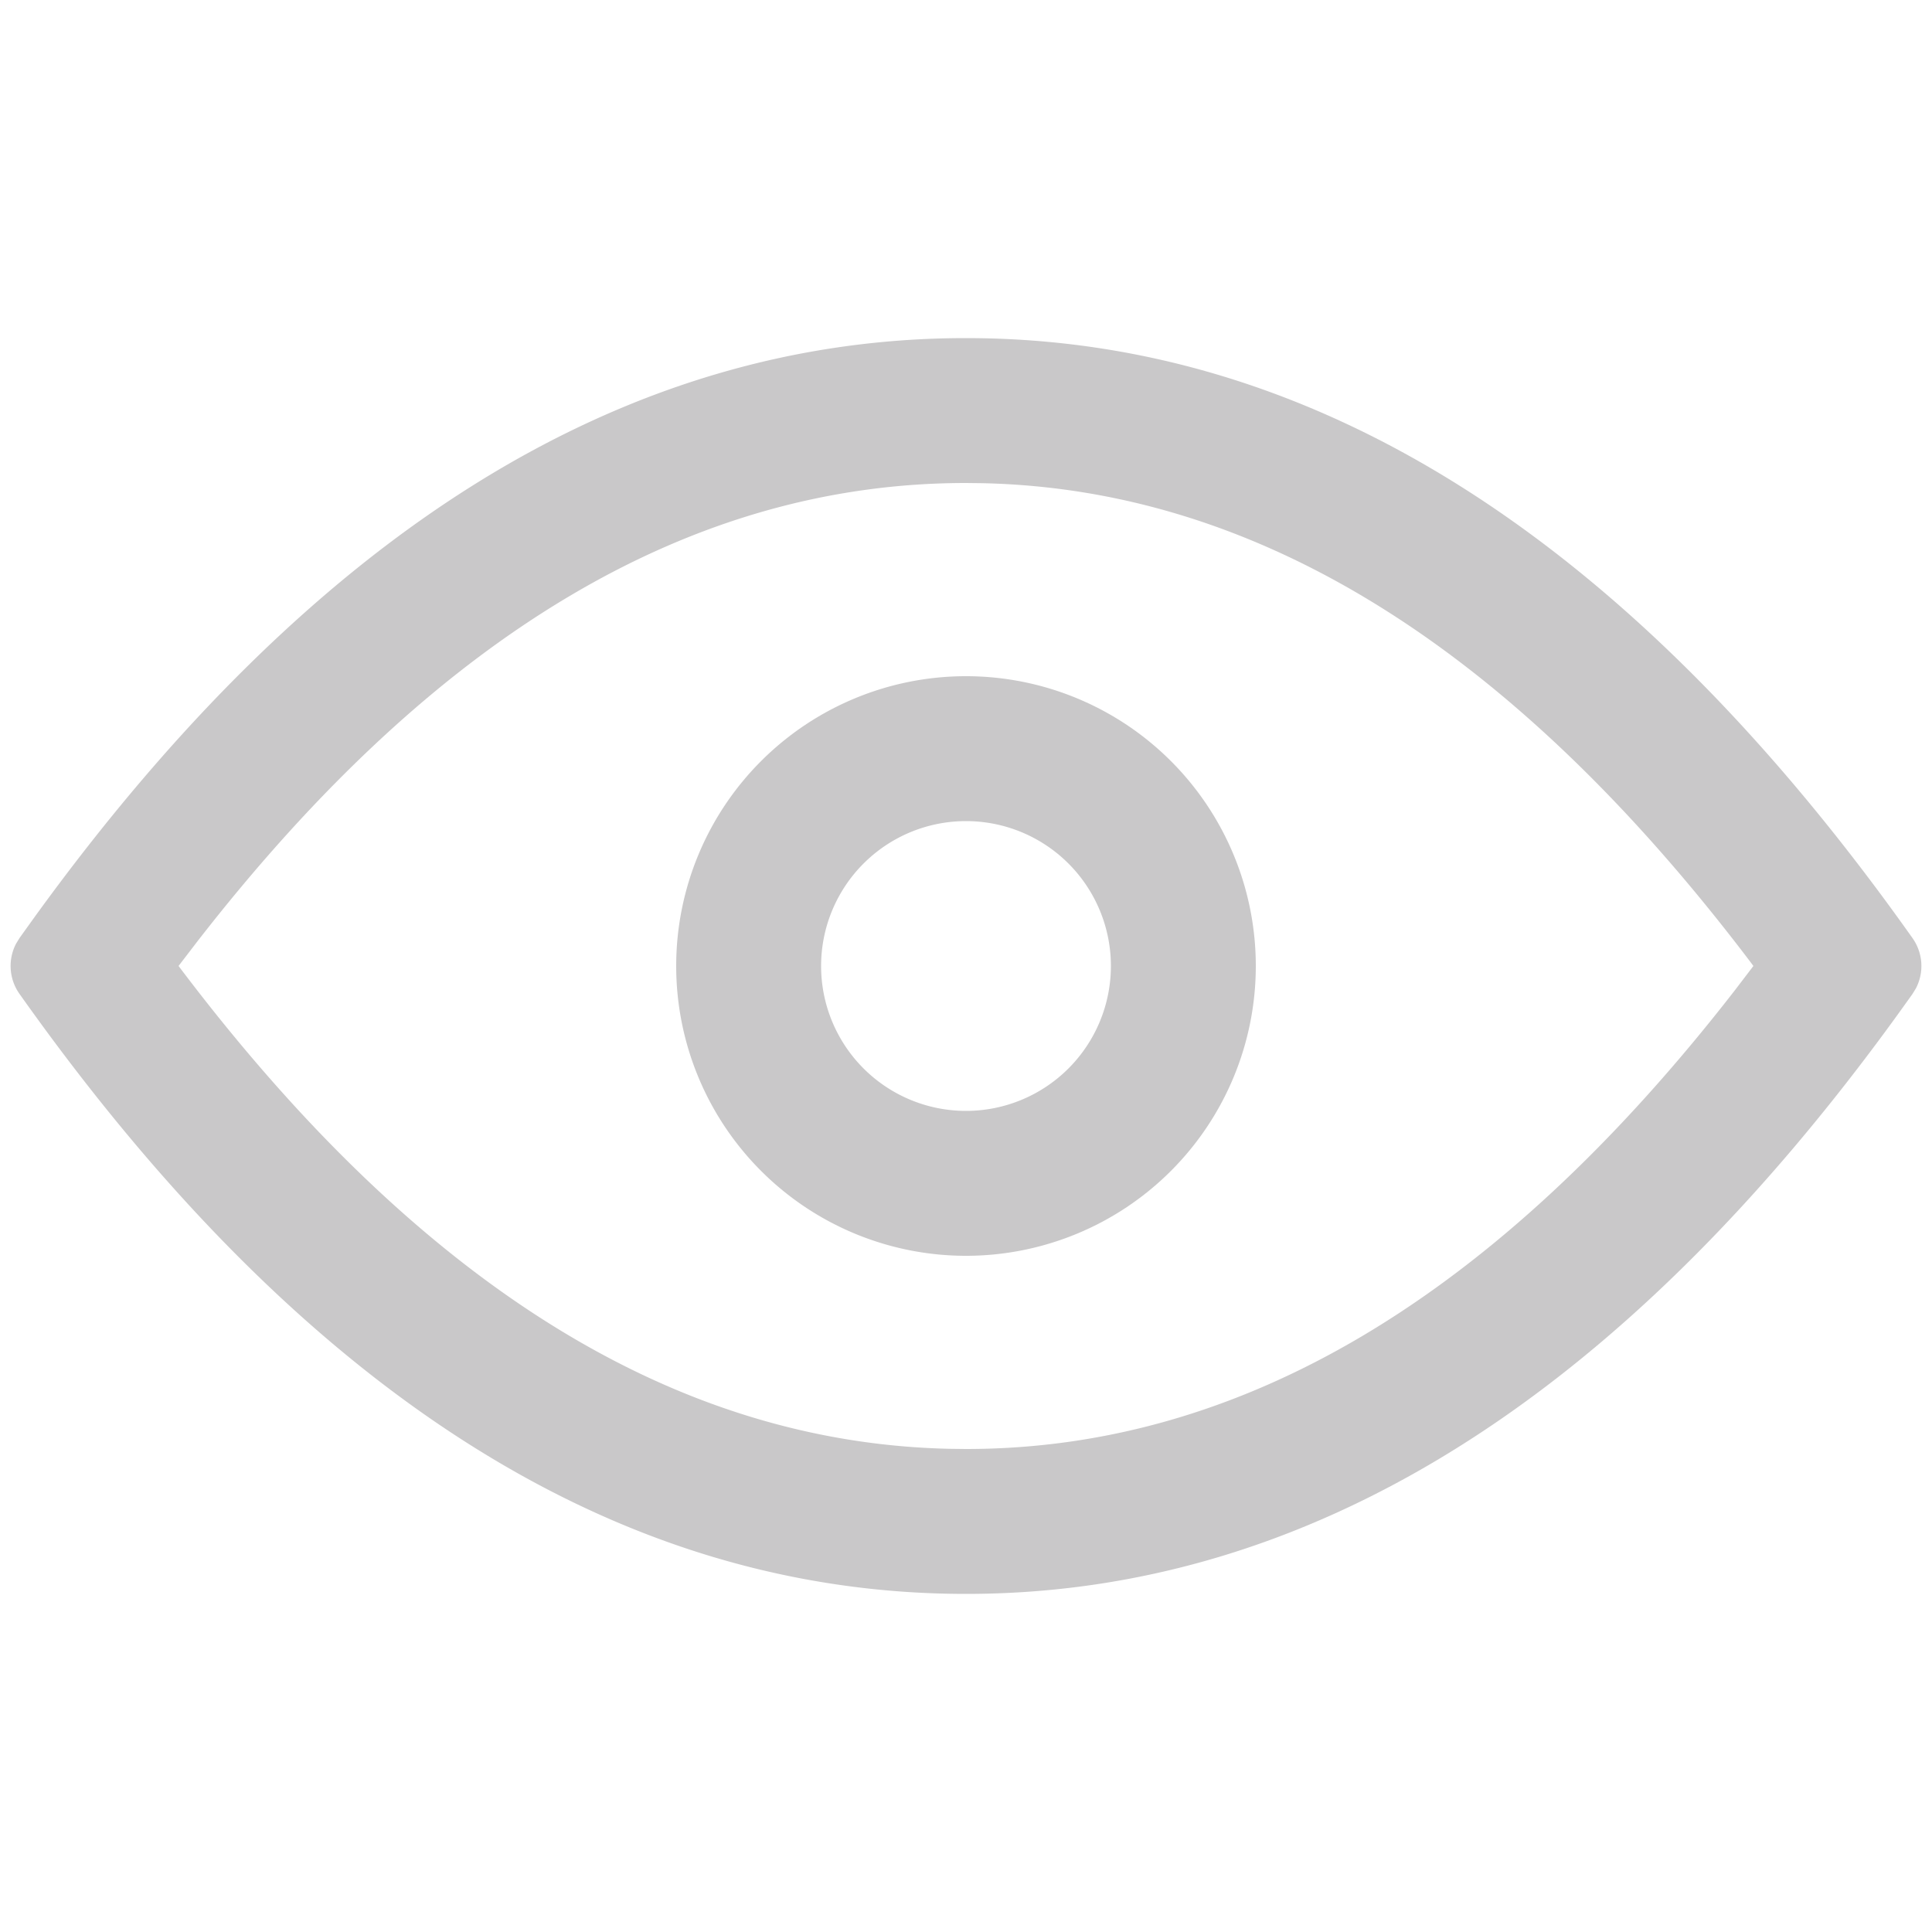 <?xml version="1.0" standalone="no"?><!DOCTYPE svg PUBLIC "-//W3C//DTD SVG 1.1//EN" "http://www.w3.org/Graphics/SVG/1.1/DTD/svg11.dtd"><svg class="icon" width="25px" height="25.00px" viewBox="0 0 1024 1024" version="1.1" xmlns="http://www.w3.org/2000/svg"><path fill="#c9c8c9" d="M512 179.2c184.269 0 351.488 105.984 501.658 318.003a25.6 25.6 0 0 1 1.869 26.547l-1.869 3.072-8.064 11.238C857.523 742.554 692.992 844.8 512 844.8 327.731 844.8 160.512 738.816 10.342 526.797a25.6 25.6 0 0 1-1.869-26.547l1.869-3.072 8.064-11.238C166.477 281.446 331.008 179.2 512 179.2z m0 76.8c-144.691 0-279.987 78.848-407.629 243.277l-9.728 12.698 1.28 1.715c127.667 168.627 262.886 251.059 407.398 254.208L512 768c144.691 0 279.987-78.848 407.629-243.277l9.702-12.723-1.229-1.69c-127.693-168.627-262.912-251.059-407.424-254.208L512 256z"  /><path fill="#c9c8c9" d="M512 358.4a153.6 153.6 0 1 1 0 307.2 153.6 153.6 0 0 1 0-307.2z m0 76.8a76.8 76.8 0 1 0 0 153.6 76.8 76.8 0 0 0 0-153.6z"  /></svg>